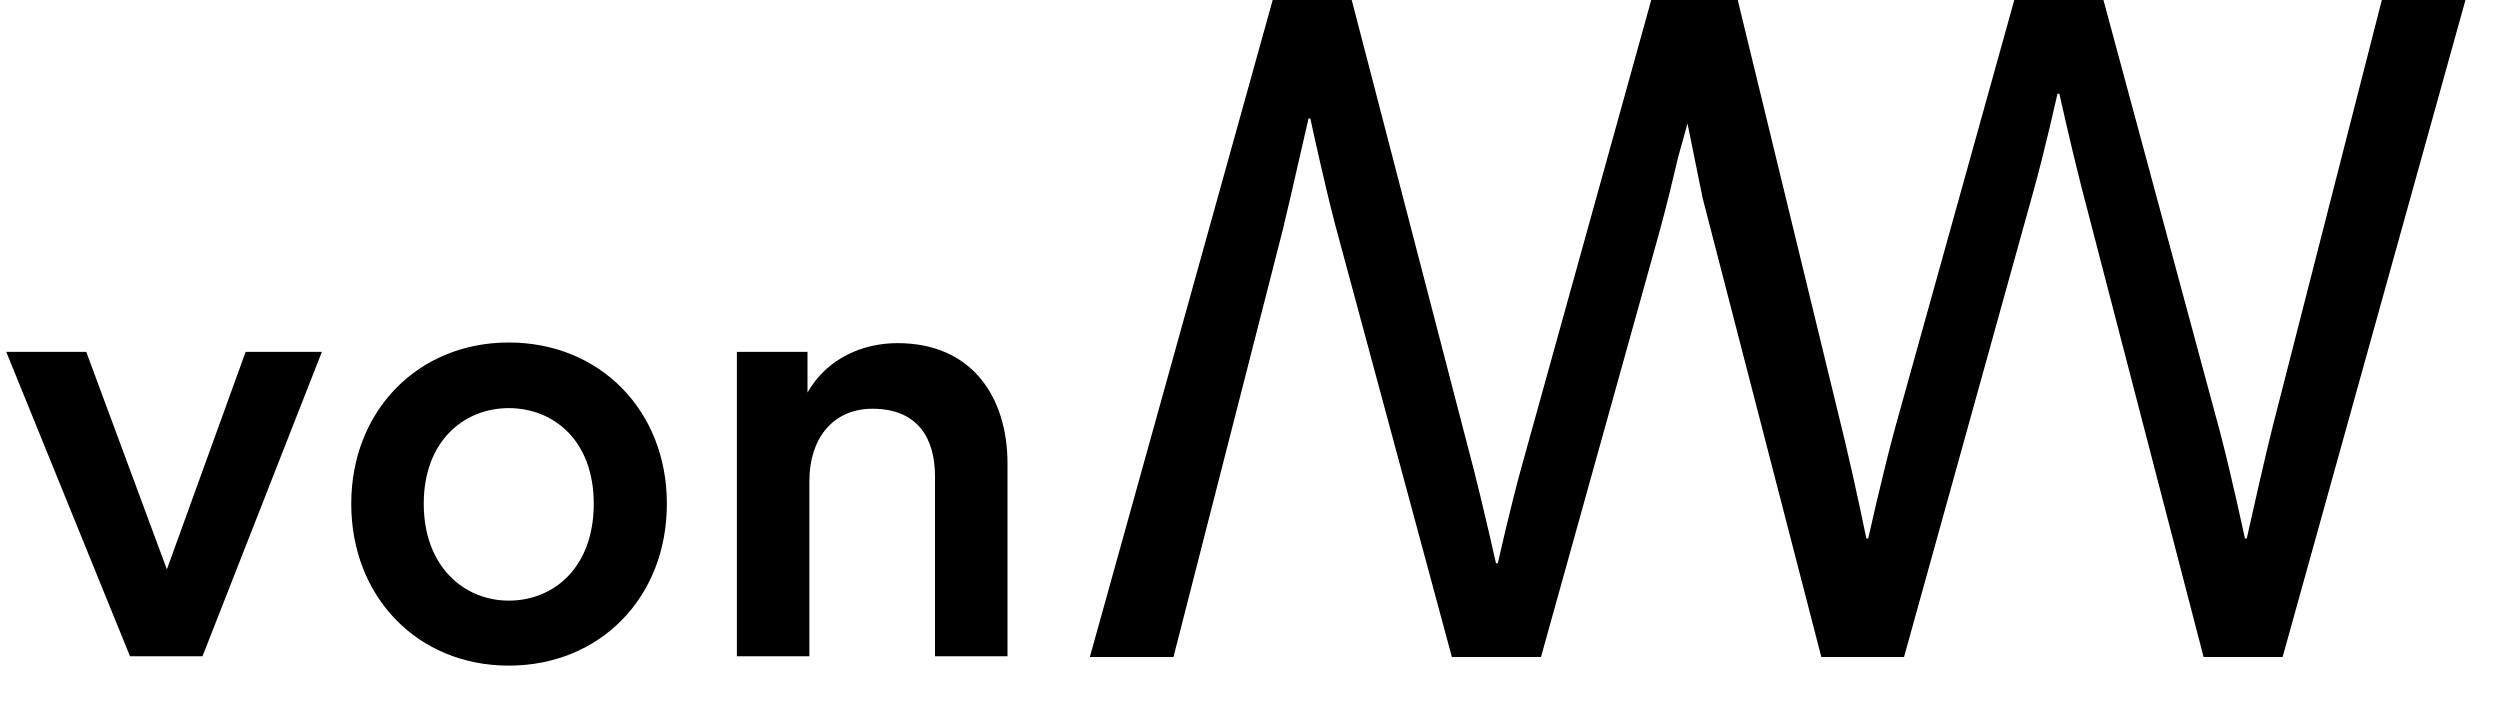 <?xml version="1.0" encoding="UTF-8"?>
<svg width="64px" height="18px" viewBox="0 0 64 18" version="1.1" xmlns="http://www.w3.org/2000/svg" xmlns:xlink="http://www.w3.org/1999/xlink">
    <!-- Generator: Sketch 62 (91390) - https://sketch.com -->
    <title>Group</title>
    <desc>Created with Sketch.</desc>
    <g id="Page-1" stroke="none" stroke-width="1" fill="none" fill-rule="evenodd">
        <g id="Portfolio-Marius-1440x960-Copy-24" transform="translate(-1536, -80)" fill="#000000" fill-rule="nonzero">
            <g id="Group" transform="translate(1536, 80)">
                <path d="M44.486,-9.59232693e-14 L47.24,11.333 C47.5,12.427 47.779,13.784 47.779,13.784 L47.826,13.784 L48.046,12.828 C48.187,12.23 48.372,11.468 48.532,10.891 L51.566,-9.59232693e-14 L53.848,-9.59232693e-14 L56.828,11.042 C57.126,12.17 57.47,13.784 57.47,13.784 L57.517,13.784 L57.871,12.22 C57.974,11.772 58.084,11.306 58.176,10.938 L60.975,-9.59232693e-14 L63.116,-9.59232693e-14 L58.435,16.819 L56.412,16.819 L53.275,4.749 C53.024,3.763 52.719,2.399 52.719,2.399 L52.672,2.399 L52.469,3.275 C52.344,3.798 52.181,4.458 52.037,4.963 L48.743,16.819 L46.626,16.819 L43.588,5.074 L43.2,3.163 L42.969,3.991 C42.829,4.588 42.643,5.351 42.484,5.928 L39.449,16.819 L37.168,16.819 L34.187,5.777 C33.89,4.648 33.545,3.034 33.545,3.034 L33.498,3.034 C33.121,4.687 32.901,5.635 32.84,5.881 L30.041,16.819 L27.9,16.819 L32.581,-9.59232693e-14 L34.604,-9.59232693e-14 L37.741,12.07 C37.992,13.055 38.297,14.419 38.297,14.419 L38.344,14.419 L38.547,13.544 C38.672,13.02 38.835,12.361 38.979,11.855 L42.272,-9.59232693e-14 L44.486,-9.59232693e-14 Z" id="Combined-Shape"></path>
                <path d="M5.184,16.8 L8.24,9.008 L6.288,9.008 L4.272,14.576 L2.208,9.008 L0.16,9.008 L3.328,16.8 L5.184,16.8 Z M13.024,17.04 C15.36,17.04 17.072,15.296 17.072,12.896 C17.072,10.512 15.36,8.768 13.024,8.768 C10.704,8.768 8.992,10.512 8.992,12.896 C8.992,15.296 10.704,17.04 13.024,17.04 Z M13.024,15.376 C11.888,15.376 10.848,14.512 10.848,12.896 C10.848,11.28 11.888,10.448 13.024,10.448 C14.176,10.448 15.2,11.28 15.2,12.896 C15.2,14.528 14.176,15.376 13.024,15.376 Z M20.72,16.8 L20.72,12.304 C20.72,11.28 21.28,10.464 22.336,10.464 C23.504,10.464 23.936,11.232 23.936,12.192 L23.936,16.8 L25.792,16.8 L25.792,11.872 C25.792,10.16 24.88,8.784 22.976,8.784 C22.112,8.784 21.184,9.152 20.672,10.048 L20.672,9.008 L18.864,9.008 L18.864,16.8 L20.72,16.8 Z" id="von"></path>
            </g>
        </g>
    </g>
</svg>